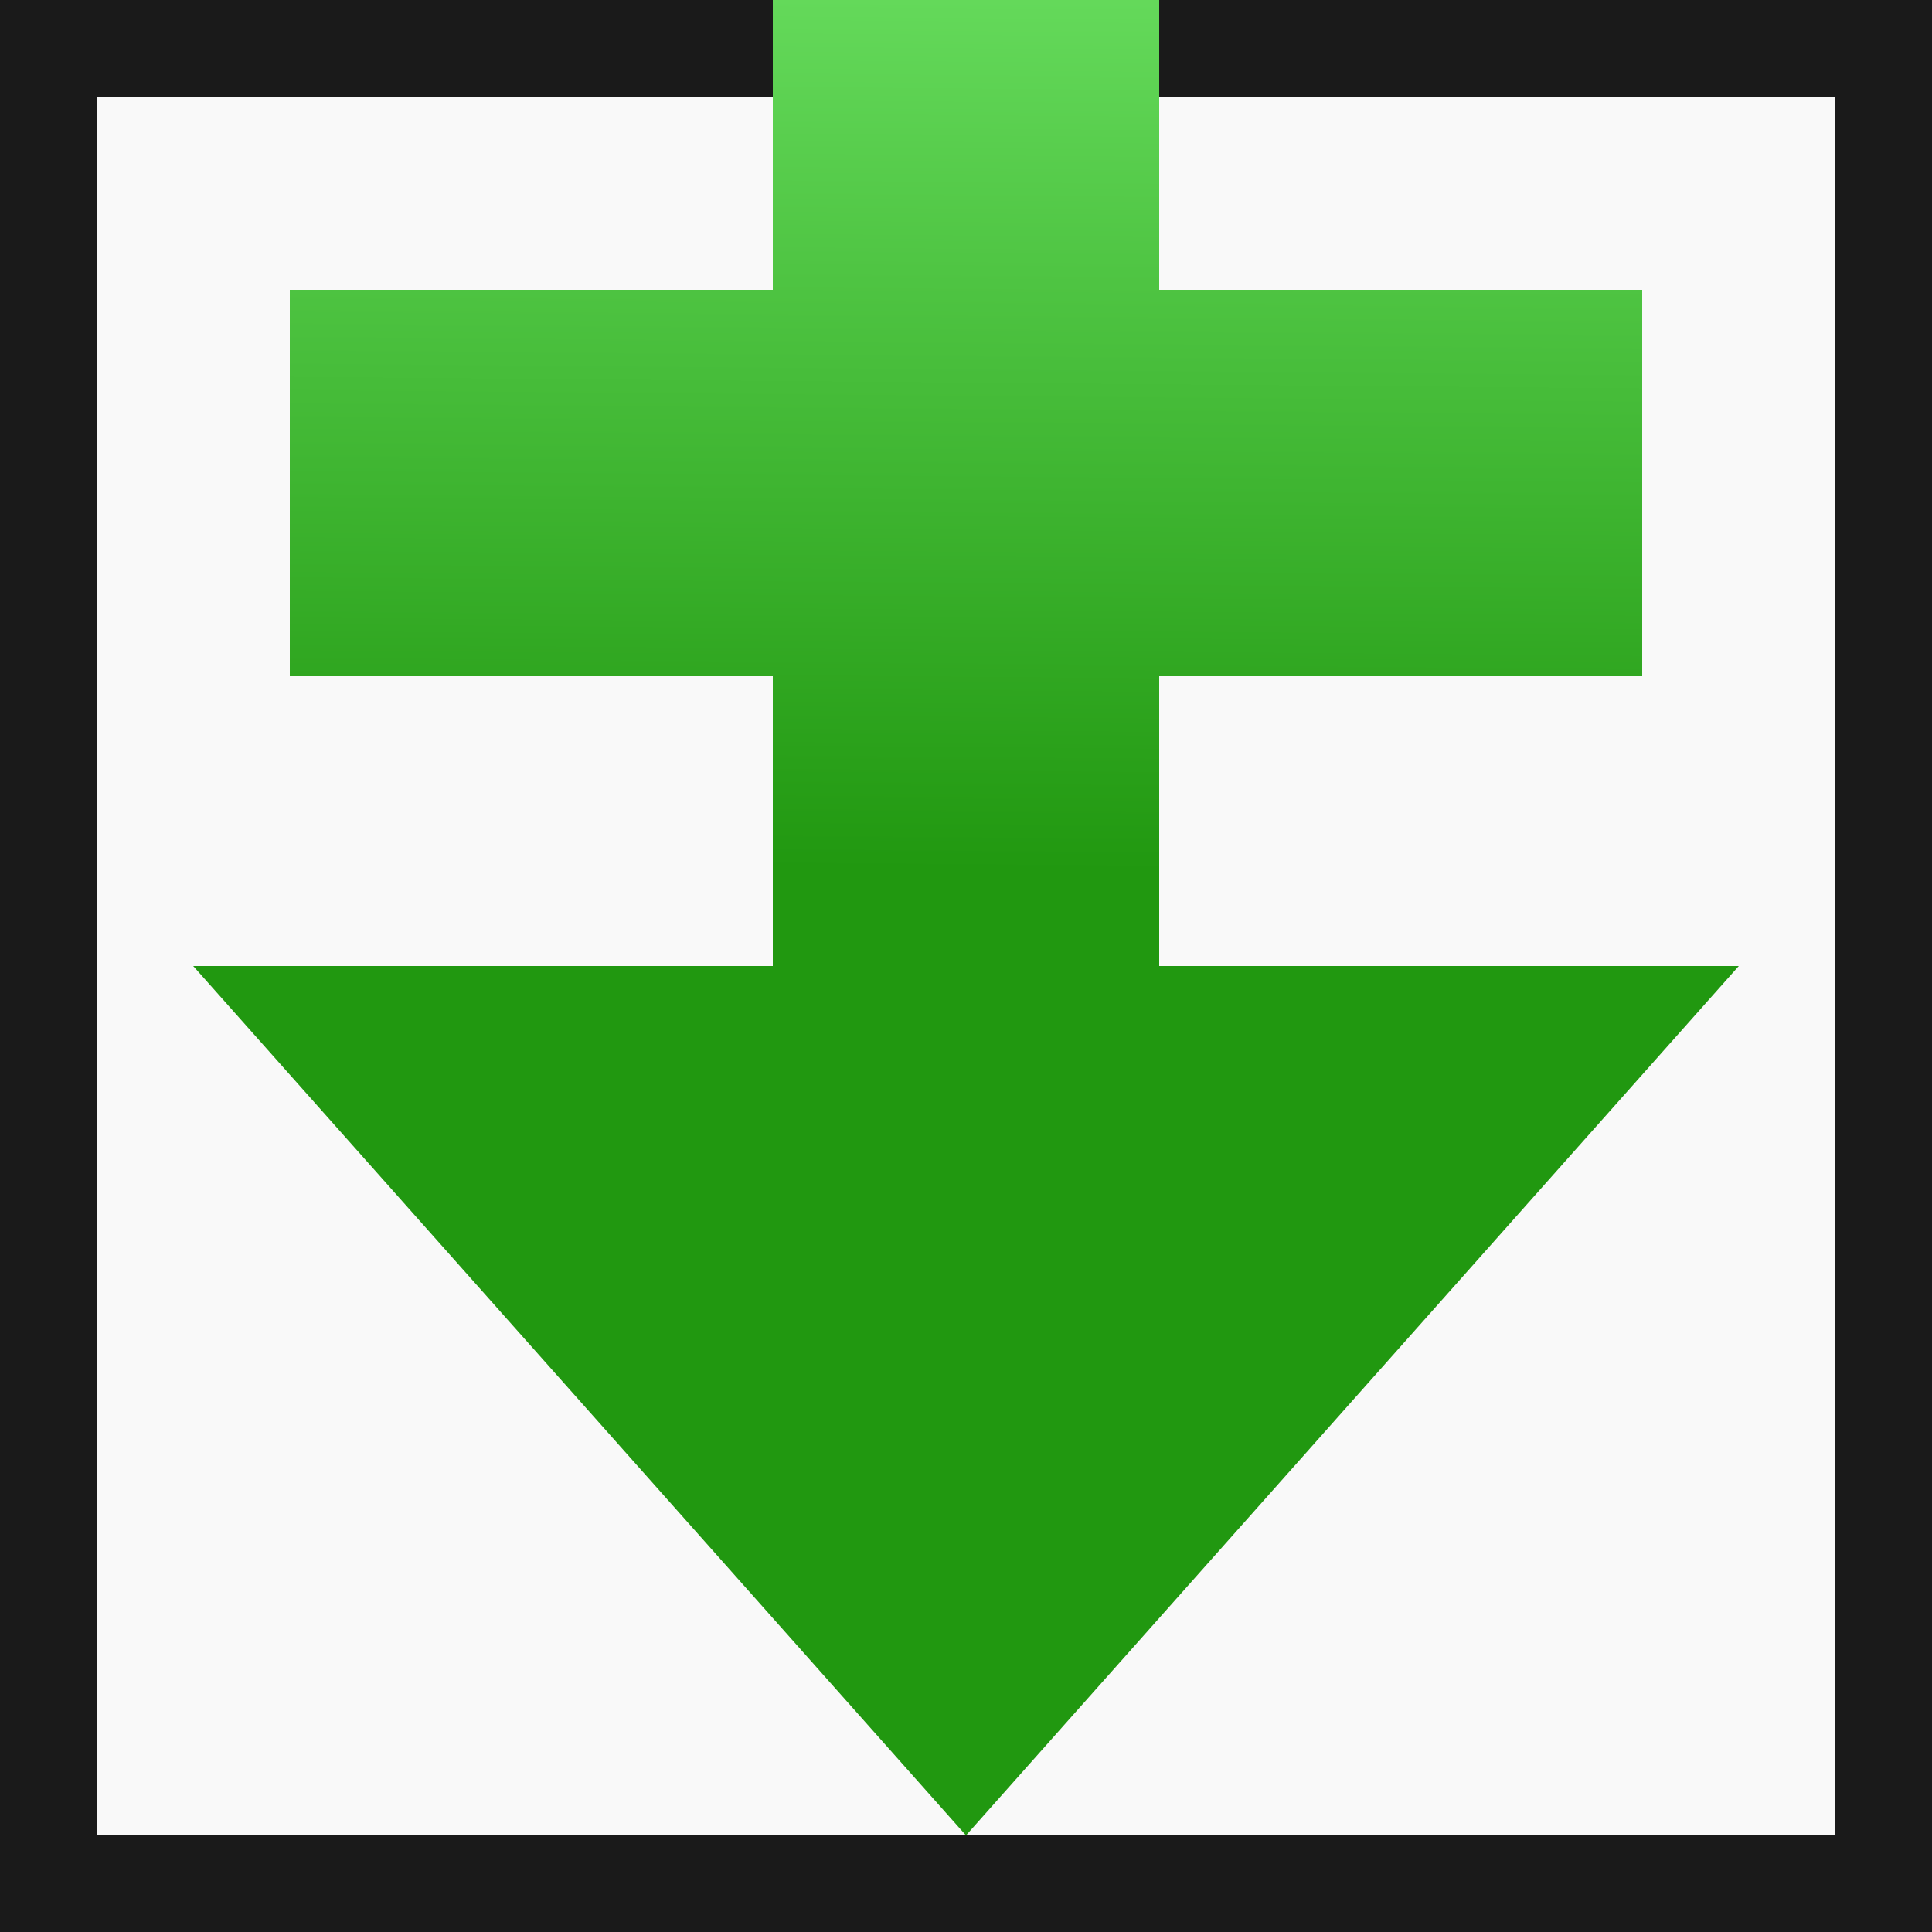 <svg xmlns="http://www.w3.org/2000/svg" xmlns:xlink="http://www.w3.org/1999/xlink" height="20" width="20"><rect width="100%" height="100%" fill="#333333" stroke="none"/><defs><linearGradient id="a"><stop offset="0" stop-color="#6ce163"/><stop offset="1" stop-color="#219810"/></linearGradient><linearGradient gradientUnits="userSpaceOnUse" y2="9.014" x2="10.133" y1="-1.085" x1="10.22" id="b" xlink:href="#a"/></defs><rect transform="scale(1 -1)" ry="0" y="-19.5" x=".5" height="19" width="19" fill="#f9f9f9" fill-rule="evenodd" stroke="#1a1a1a" stroke-miterlimit="2.4"/><path d="M8 0v3H3v4h5v3H2l8 9 8-9h-6V7h5V3h-5V0z" style="line-height:normal;font-variant-ligatures:normal;font-variant-position:normal;font-variant-caps:normal;font-variant-numeric:normal;font-variant-alternates:normal;font-feature-settings:normal;text-indent:0;text-align:start;text-decoration-line:none;text-decoration-style:solid;text-decoration-color:#000;text-transform:none;text-orientation:mixed;white-space:normal;shape-padding:0;isolation:auto;mix-blend-mode:normal;solid-color:#000;solid-opacity:1" color="#000" font-weight="400" font-family="sans-serif" overflow="visible" fill="url(#b)"/></svg>